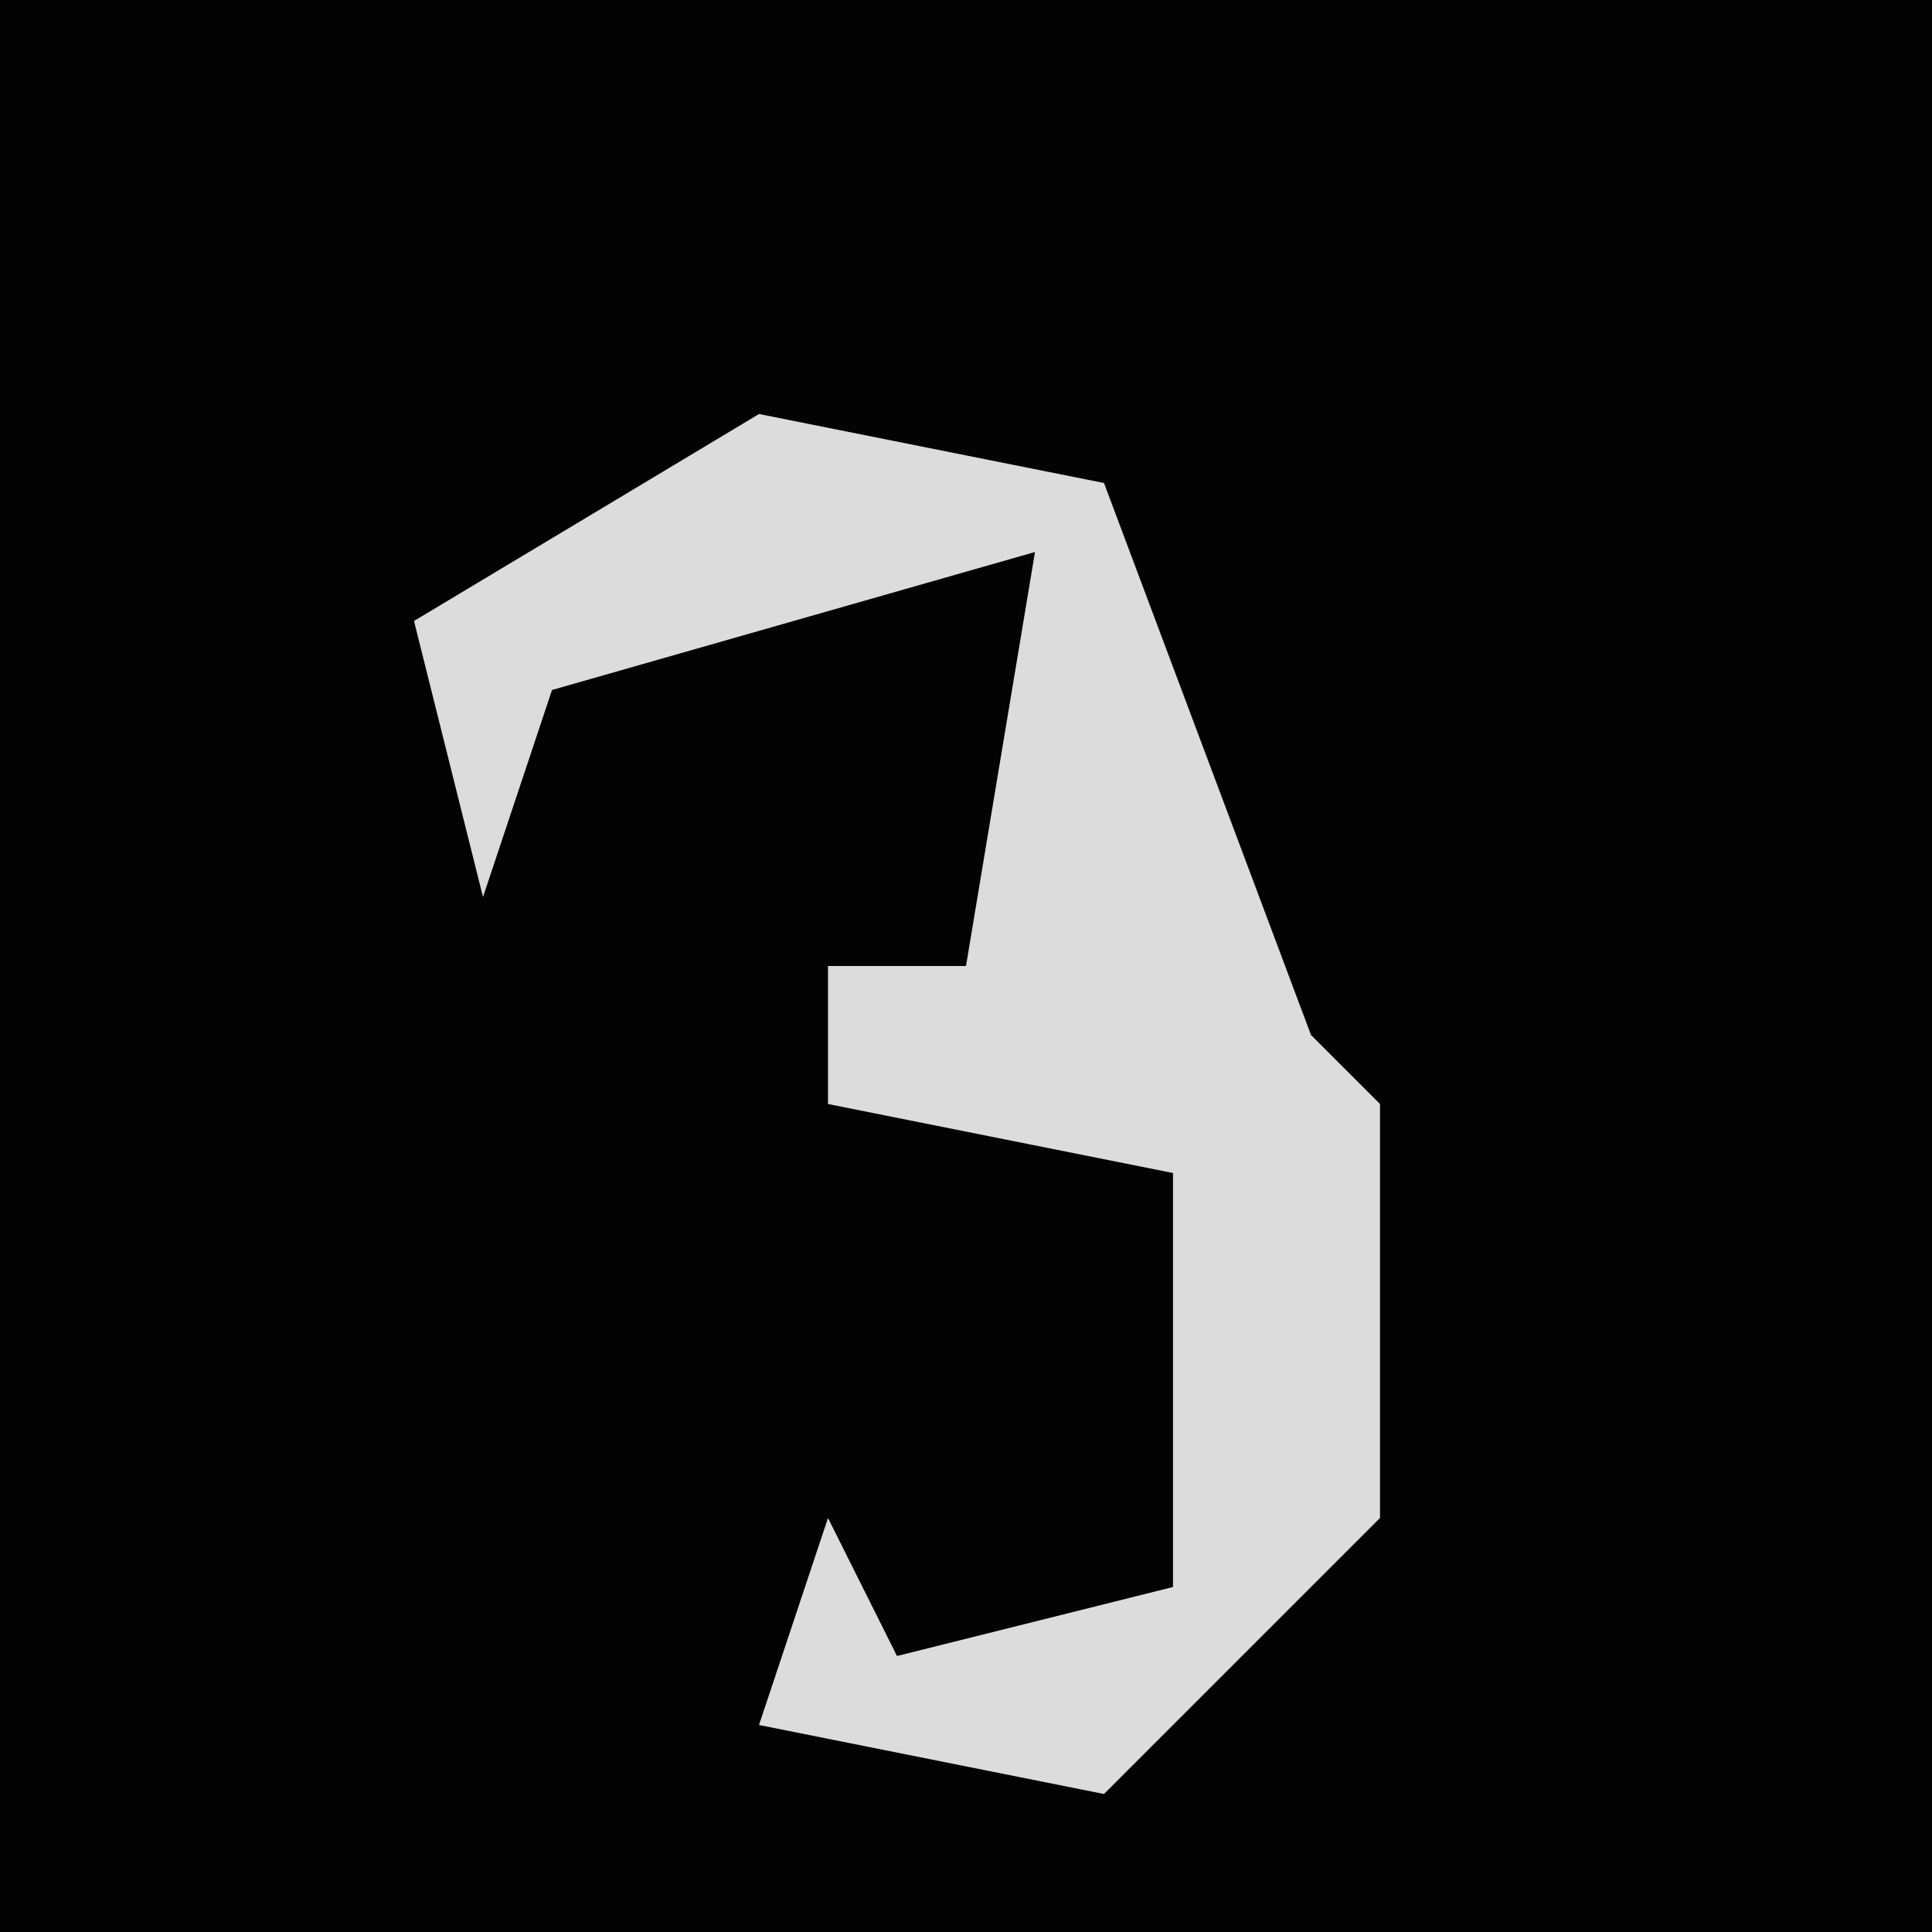 <?xml version="1.0" encoding="UTF-8"?>
<svg version="1.1" xmlns="http://www.w3.org/2000/svg" width="28" height="28">
<path d="M0,0 L28,0 L28,28 L0,28 Z " fill="#030303" transform="translate(0,0)"/>
<path d="M0,0 L5,1 L8,9 L9,10 L9,16 L5,20 L0,19 L1,16 L2,18 L6,17 L6,11 L1,10 L1,8 L3,8 L4,2 L-3,4 L-4,7 L-5,3 Z " fill="#DCDCDC" transform="translate(11,6)"/>
</svg>
